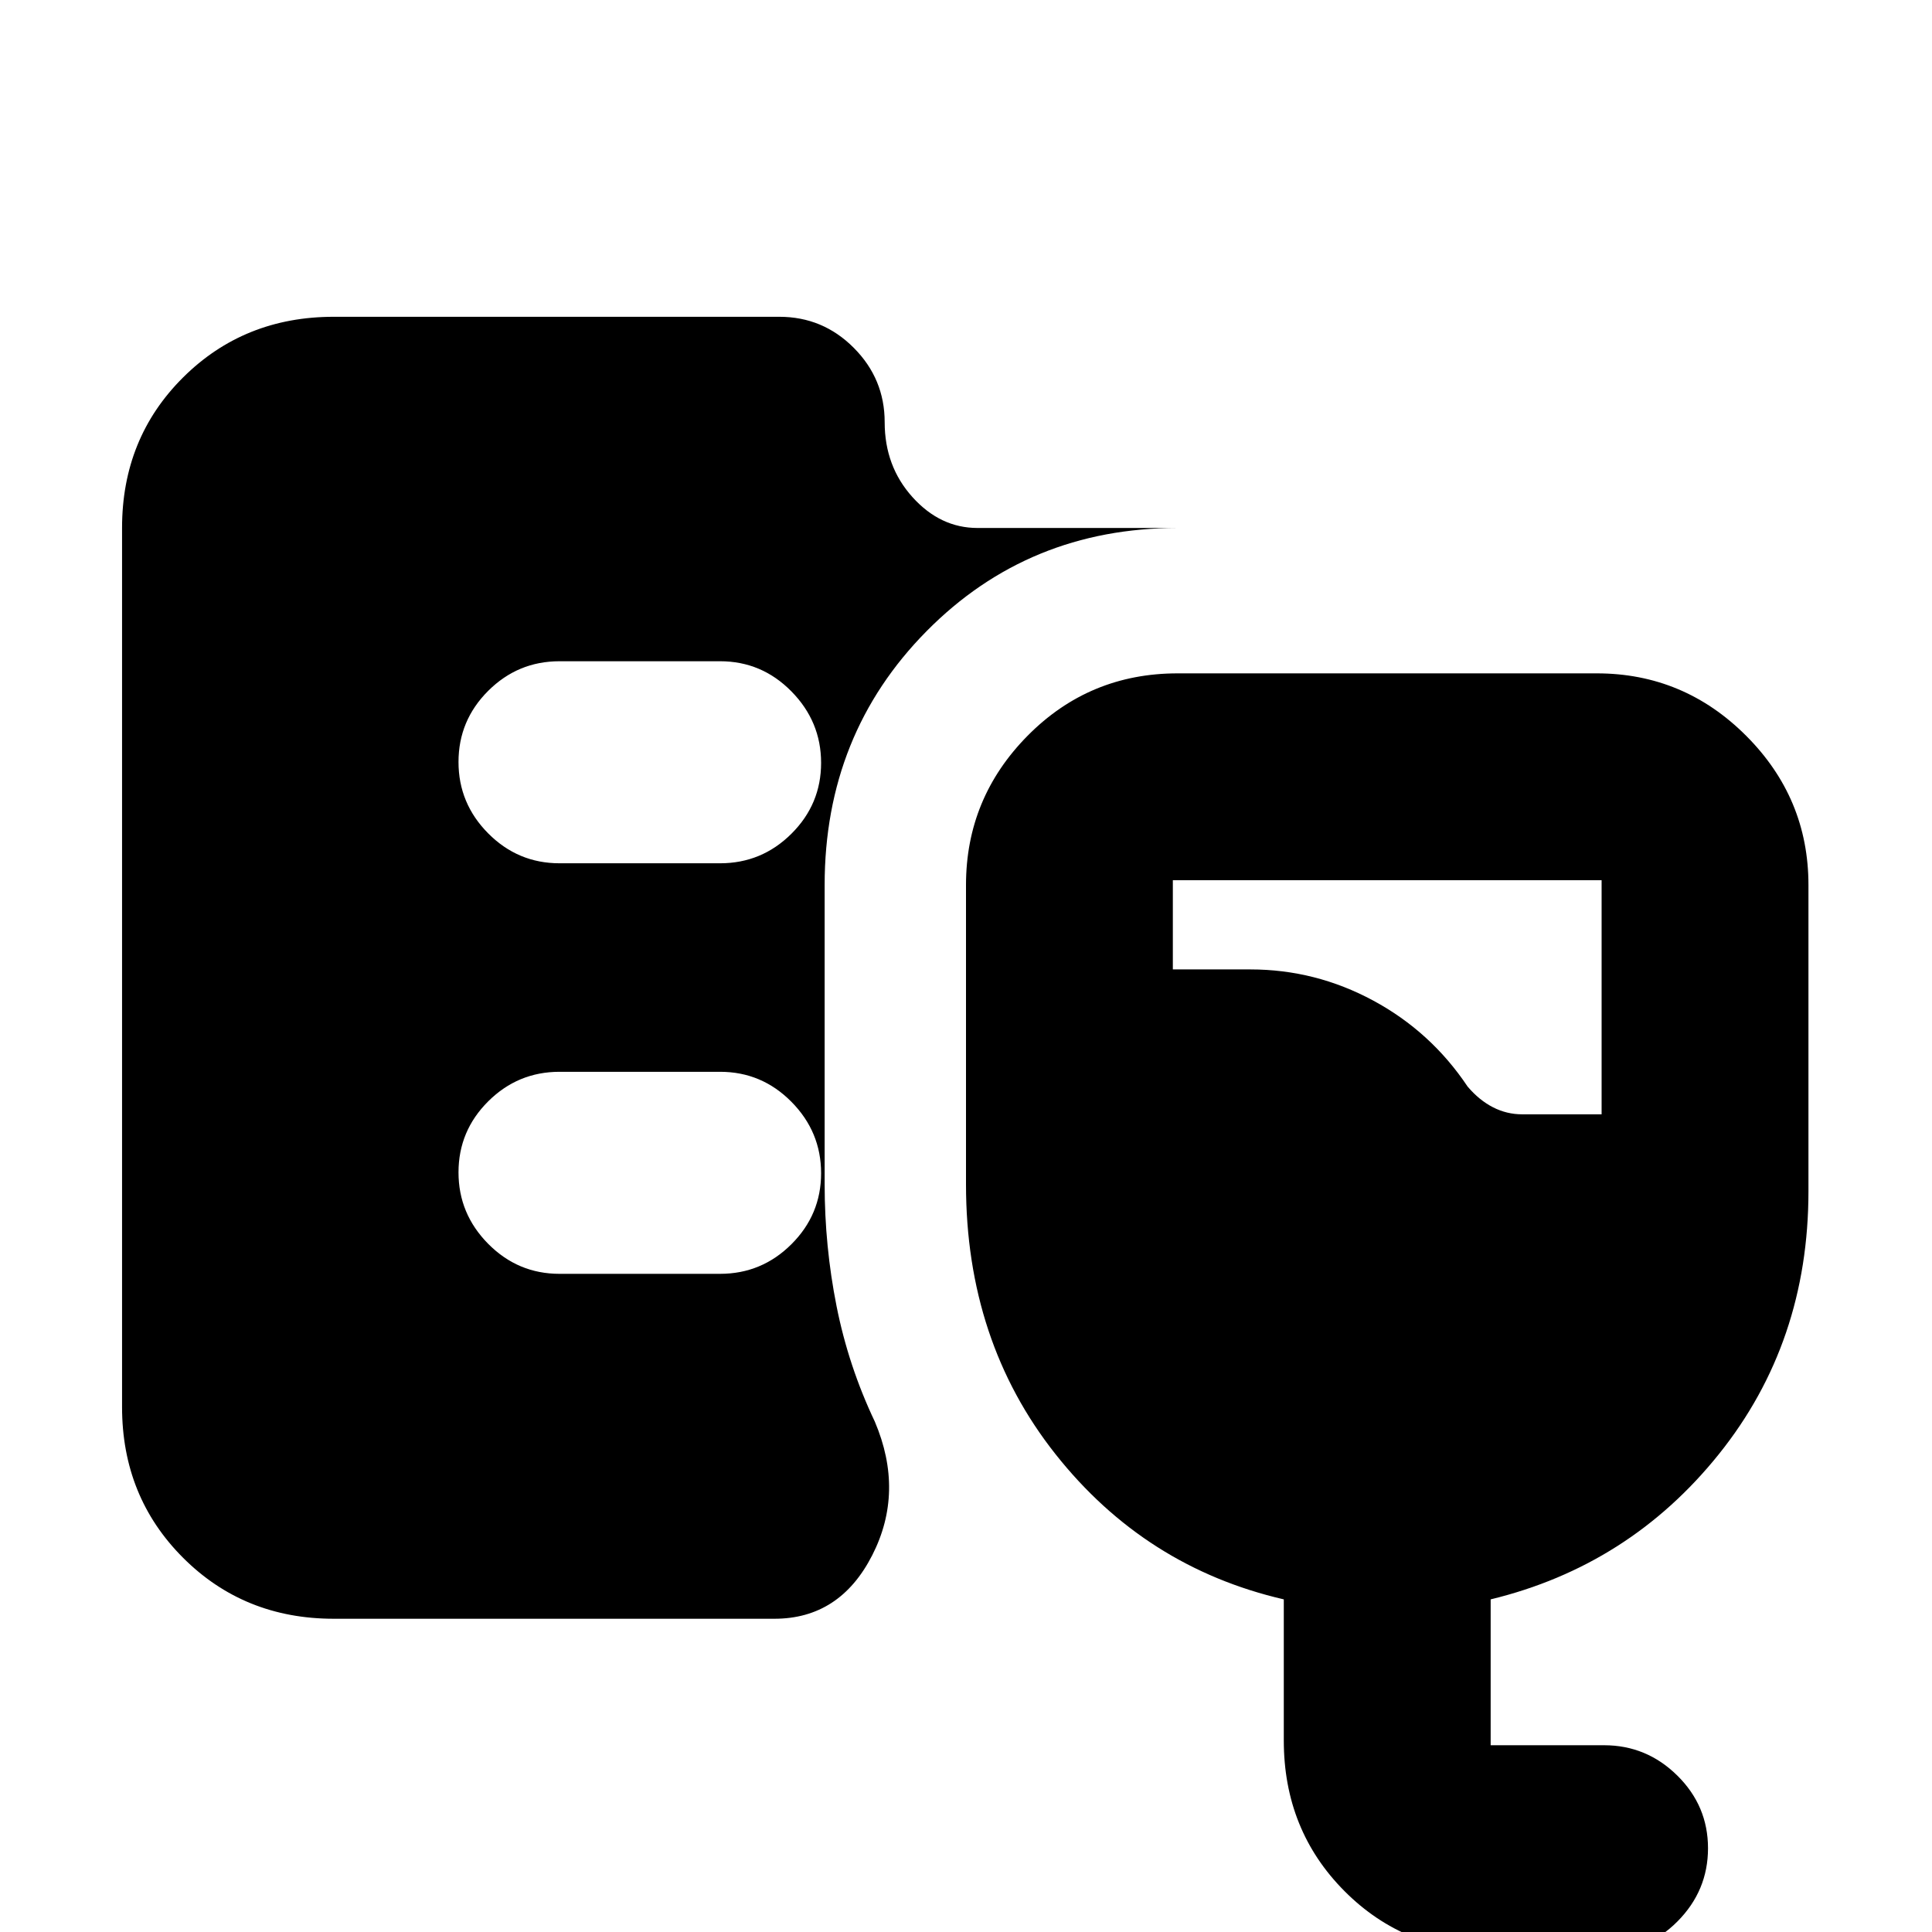 <svg xmlns="http://www.w3.org/2000/svg" height="20" viewBox="0 -960 960 960" width="20"><path d="M165.83-155.65q-44.57 0-74.88-30.32-30.3-30.31-30.3-74.9V-697.7q0-44.58 30.3-74.73 30.31-30.16 74.88-30.16h221.41q21.64 0 36.99 15.42 15.36 15.41 15.36 36.96 0 21.88 13.81 37.22t32.32 15.34h99.45q-74.1 0-124.76 51.27-50.65 51.27-50.65 126.14v148.78q0 30.69 5.92 60.5 5.93 29.81 19.02 57.37 14.8 34.87-1.31 66.41-16.1 31.53-48.59 31.53H165.83ZM742.85 9.98q-44.63 0-74.78-30.3-30.16-30.31-30.16-74.88v-70.08q-68.95-15.96-113.43-72.15Q480-293.63 480-371.46v-148.78q0-43.2 30.63-74.19 30.63-30.98 74.54-30.98h208.26q43.21 0 74.19 30.98 30.99 30.99 30.99 74.19v152.13q0 75.15-44.48 130.63-44.48 55.48-113.43 72.2v72.48h56.36q21.11 0 36.37 15.05 15.27 15.06 15.27 36.13T833.56-5.29Q818.42 9.98 797.23 9.98h-54.38Zm13.51-416.28h39.47v-116.33H582.78v44.33h38.52q32.35 0 61.05 15.48 28.69 15.48 46.91 42.75 5.76 6.77 12.6 10.27t14.5 3.5ZM357.8-531.04q20.69 0 35.44-14.67Q408-560.38 408-580.93q0-20.55-14.76-35.53-14.75-14.97-35.44-14.97h-79.78q-20.68 0-35.44 14.71-14.75 14.72-14.75 35.34 0 20.62 14.75 35.48 14.76 14.86 35.44 14.86h79.78Zm0 204q20.69 0 35.44-14.7Q408-356.44 408-377.03t-14.76-35.5q-14.75-14.9-35.44-14.9h-79.78q-20.68 0-35.44 14.69-14.75 14.7-14.75 35.29t14.75 35.5q14.76 14.91 35.44 14.91h79.78Z"/></svg>